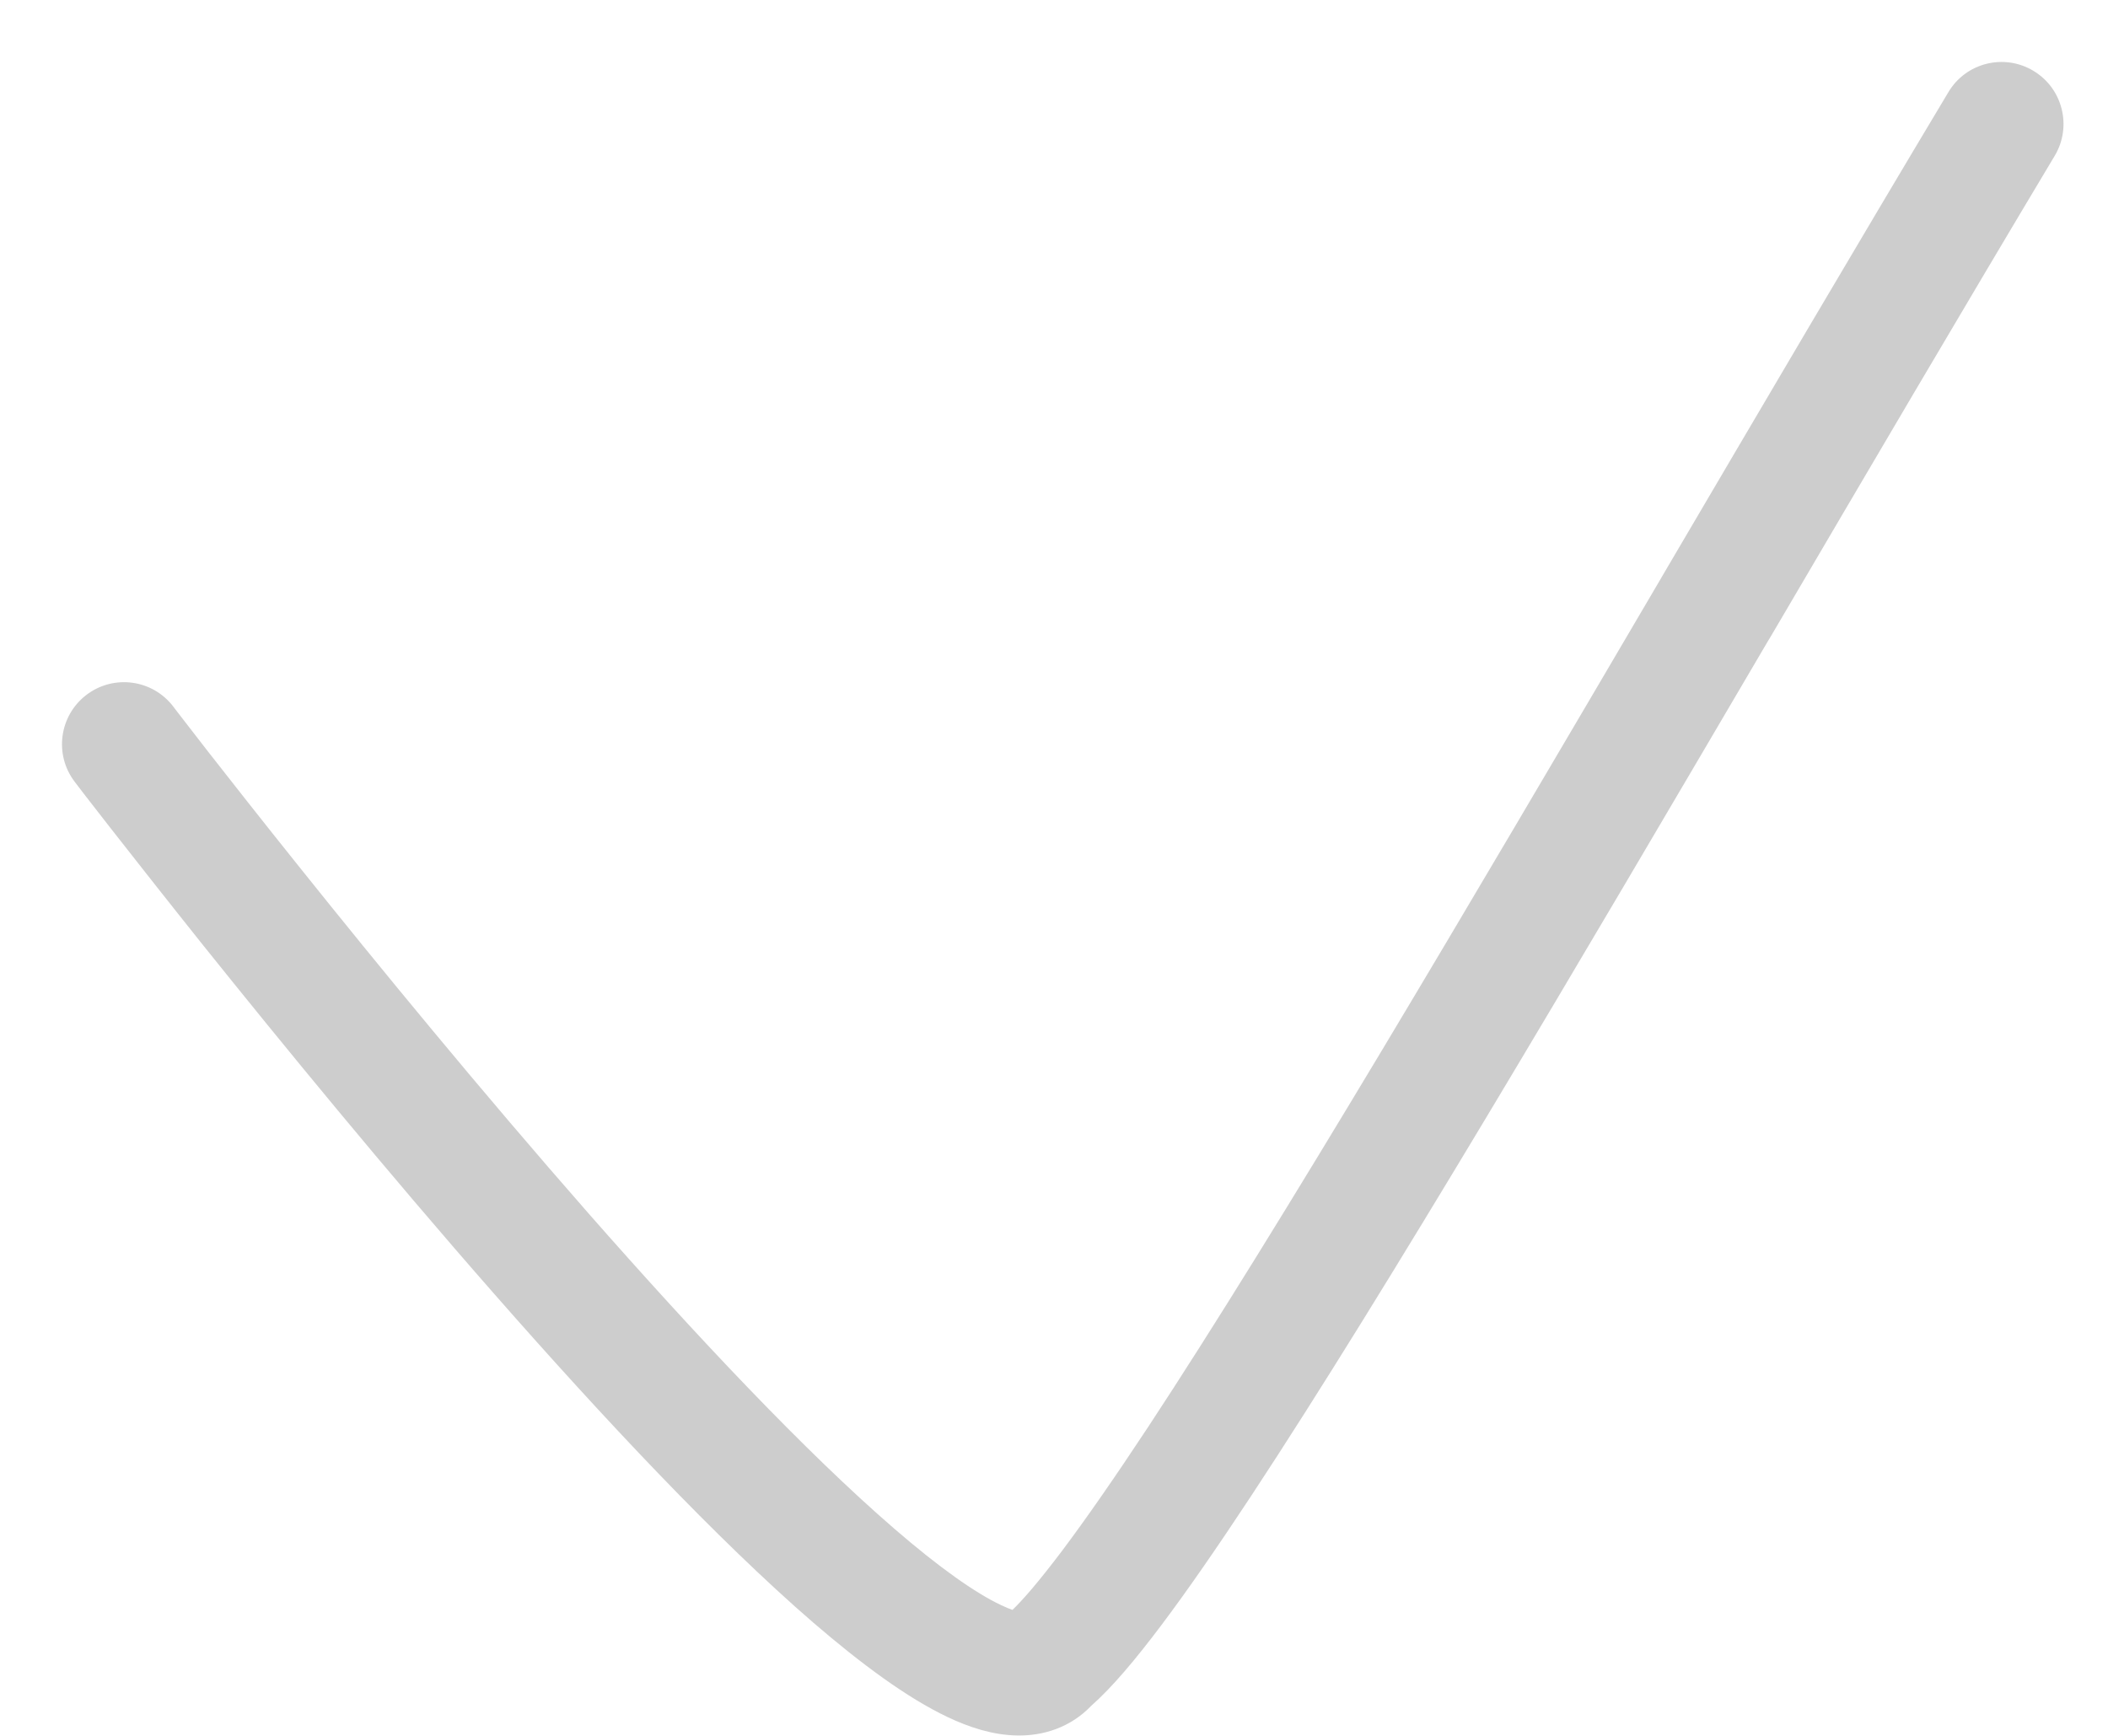 <svg width="17" height="14" viewBox="0 0 17 14" fill="none" xmlns="http://www.w3.org/2000/svg">
<path fill-rule="evenodd" clip-rule="evenodd" d="M16.398 0.571C16.635 0.713 16.712 1.02 16.57 1.257C15.832 2.49 15.054 3.815 14.284 5.127L14.255 5.175C13.476 6.501 12.706 7.813 11.996 8.996C11.286 10.179 10.634 11.239 10.092 12.062C9.821 12.473 9.575 12.83 9.36 13.115C9.161 13.379 8.971 13.607 8.801 13.757C8.632 13.934 8.411 14.001 8.203 13.997C8.003 13.994 7.81 13.928 7.645 13.85C7.313 13.693 6.94 13.415 6.559 13.087C5.789 12.422 4.868 11.441 3.993 10.444C3.114 9.443 2.267 8.408 1.64 7.626C1.327 7.234 1.068 6.904 0.887 6.673C0.796 6.557 0.726 6.465 0.677 6.403L0.622 6.331L0.603 6.306C0.603 6.306 0.603 6.306 1 6.002L1.397 5.698L1.415 5.722L1.469 5.792C1.516 5.853 1.586 5.943 1.675 6.058C1.854 6.287 2.11 6.613 2.421 7.001C3.042 7.777 3.88 8.799 4.745 9.785C5.614 10.774 6.497 11.712 7.213 12.33C7.575 12.643 7.866 12.848 8.072 12.945C8.111 12.964 8.142 12.976 8.165 12.984C8.254 12.899 8.385 12.746 8.561 12.513C8.758 12.251 8.992 11.914 9.257 11.512C9.787 10.707 10.43 9.662 11.138 8.482C11.845 7.303 12.613 5.996 13.393 4.668L13.422 4.618C14.192 3.308 14.972 1.98 15.713 0.743C15.854 0.506 16.161 0.429 16.398 0.571ZM1 6.002L1.397 5.698C1.229 5.479 0.916 5.437 0.696 5.605C0.477 5.773 0.435 6.087 0.603 6.306L1 6.002Z" fill="#CDCDCD"/>
</svg>
